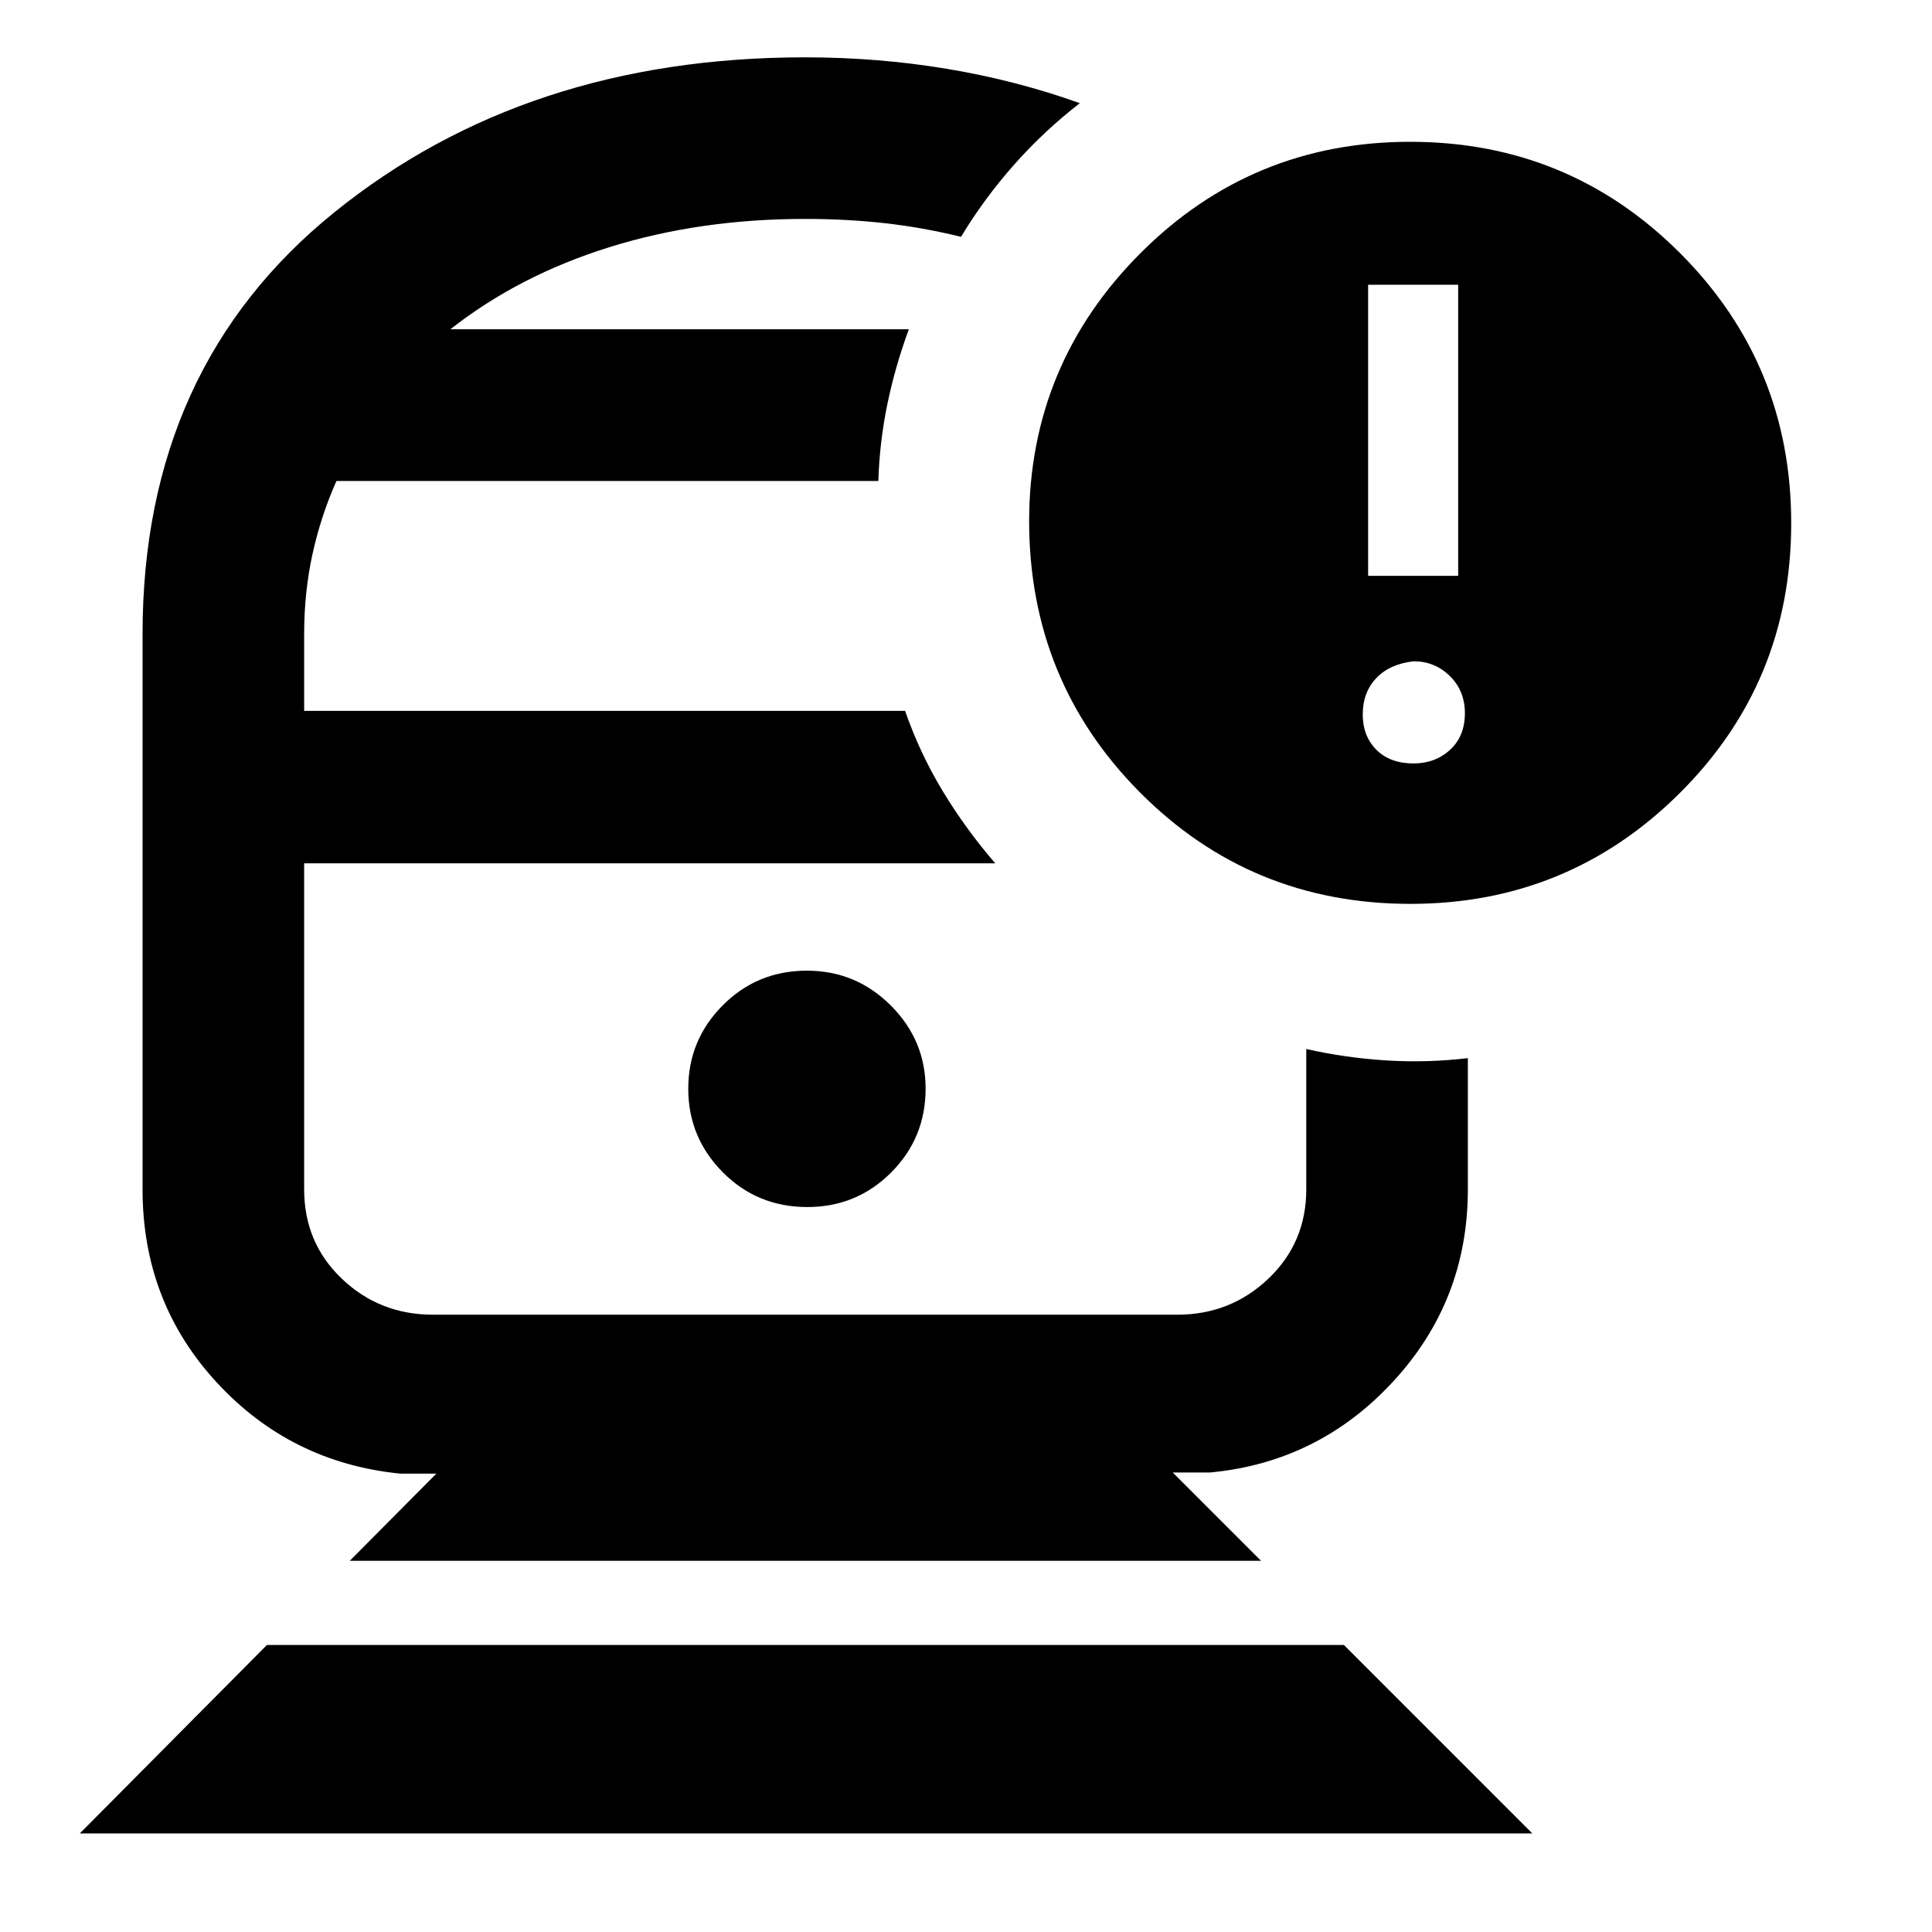 <svg xmlns="http://www.w3.org/2000/svg" height="40" viewBox="0 -960 960 960" width="40"><path d="M400-531.01Zm0-265.37ZM39.66-48.98l92.96-93.63h535.16l93.62 93.63H39.66Zm134.13-135.46 43.03-43.32H198.9q-54.5-5.46-91.28-45.39-36.78-39.92-36.78-95.84v-276.02q0-132.54 95.33-209.52Q261.5-931.51 400-931.51q36.29 0 70.71 5.74 34.41 5.75 65.86 17.04-17.66 13.64-32.6 30.49-14.94 16.84-26.45 35.92-18.93-4.67-37.88-6.78-18.95-2.12-39.64-2.12-52.23 0-97.21 14.04-44.98 14.05-79.02 40.8h227.82q-6.84 18.65-10.7 37.36-3.85 18.72-4.45 38.03H167.17q-7.79 17.53-11.91 36.4-4.13 18.87-4.13 39.62v38.19h298.6q7.33 21.1 18.74 39.94 11.41 18.83 26.07 35.83H151.13v161.97q0 26.6 18.75 44.45 18.75 17.86 45.29 17.86h369.77q26.54 0 45.34-17.93 18.8-17.92 18.8-44.33v-69.76q19.46 4.4 39.79 5.67 20.33 1.26 40.5-1.14v65.23q0 55.2-37.06 95.39-37.05 40.19-91 45.27h-18.58l43.88 43.89H173.79Zm227.38-175.79q24.5 0 41.63-17.16 17.13-17.16 17.13-41.67 0-24.03-17.31-41.33-17.32-17.29-41.65-17.29-24.72 0-41.85 17.23-17.13 17.22-17.13 41.43 0 24.2 17.15 41.5 17.15 17.29 42.03 17.29Zm299.64-150.64q-79.32 0-134.38-55.4-55.06-55.39-55.06-134.93.17-77.86 55.42-133.1 55.25-55.24 133.91-55.24 78.79 0 134.07 55.27 55.27 55.28 55.27 134.25 0 78.98-55.35 134.07-55.35 55.08-133.88 55.08Zm-21-162.99h44.75v-144.66h-44.75v144.66Zm22.56 93.21q10.74 0 18.13-6.74 7.39-6.74 7.39-18.26 0-11.08-7.46-18.42-7.45-7.34-17.98-7.34-11.99 1.34-18.65 8.43-6.66 7.09-6.66 17.93 0 10.85 6.79 17.62 6.78 6.78 18.44 6.78Z"/></svg>